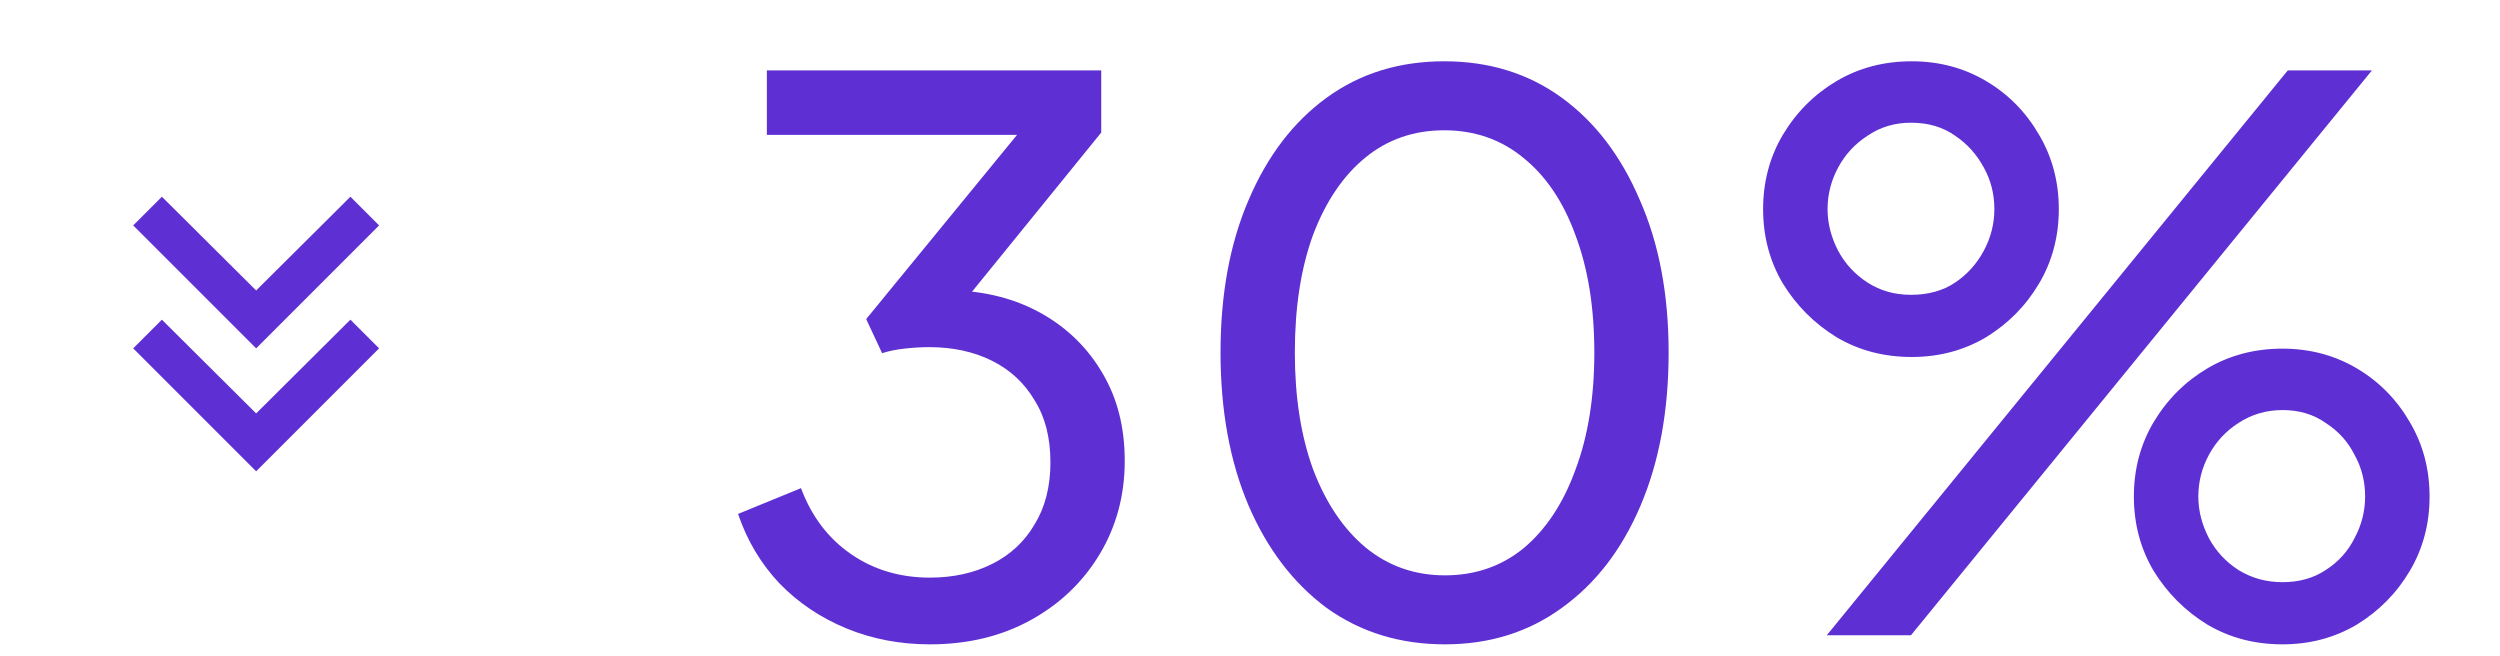 <svg width="122" height="32" viewBox="0 0 122 32" fill="none" xmlns="http://www.w3.org/2000/svg">
<mask id="mask0_948_84" style="mask-type:alpha" maskUnits="userSpaceOnUse" x="0" y="4" width="25" height="24">
<rect x="0.5" y="4" width="24" height="24" fill="#D9D9D9"/>
</mask>
<g mask="url(#mask0_948_84)">
<path d="M12.5 23L6.5 17L7.9 15.6L12.5 20.175L17.1 15.6L18.5 17L12.5 23ZM12.5 17L6.5 11L7.9 9.6L12.5 14.175L17.1 9.6L18.5 11L12.5 17Z" fill="#5E2FD3"/>
</g>
<path d="M45.378 31.444C43.923 31.444 42.566 31.185 41.308 30.667C40.05 30.149 38.965 29.421 38.052 28.484C37.139 27.522 36.461 26.387 36.017 25.08L39.088 23.822C39.606 25.203 40.42 26.276 41.53 27.041C42.64 27.806 43.923 28.188 45.378 28.188C46.513 28.188 47.524 27.966 48.412 27.522C49.3 27.078 49.991 26.437 50.484 25.598C51.002 24.759 51.261 23.748 51.261 22.564C51.261 21.355 51.002 20.344 50.484 19.53C49.991 18.691 49.3 18.05 48.412 17.606C47.524 17.162 46.5 16.94 45.341 16.94C44.971 16.94 44.564 16.965 44.12 17.014C43.701 17.063 43.343 17.137 43.047 17.236L42.27 15.571L49.633 6.58H37.423V3.435H53.74V6.469L46.71 15.127L46.488 14.165C48.141 14.214 49.596 14.597 50.854 15.312C52.112 16.027 53.099 17.002 53.814 18.235C54.529 19.444 54.887 20.862 54.887 22.49C54.887 24.167 54.48 25.684 53.666 27.041C52.852 28.398 51.73 29.471 50.299 30.26C48.868 31.049 47.228 31.444 45.378 31.444ZM70.514 31.444C68.319 31.444 66.395 30.852 64.742 29.668C63.114 28.459 61.844 26.794 60.931 24.673C60.018 22.527 59.562 20.036 59.562 17.199C59.562 14.362 60.018 11.883 60.931 9.762C61.844 7.616 63.114 5.951 64.742 4.767C66.37 3.583 68.282 2.991 70.477 2.991C72.672 2.991 74.584 3.583 76.212 4.767C77.84 5.951 79.11 7.616 80.023 9.762C80.96 11.883 81.429 14.362 81.429 17.199C81.429 20.036 80.973 22.527 80.06 24.673C79.147 26.819 77.865 28.484 76.212 29.668C74.584 30.852 72.685 31.444 70.514 31.444ZM70.514 28.077C71.994 28.077 73.277 27.633 74.362 26.745C75.447 25.832 76.286 24.562 76.878 22.934C77.495 21.306 77.803 19.394 77.803 17.199C77.803 15.004 77.495 13.092 76.878 11.464C76.286 9.836 75.435 8.578 74.325 7.69C73.24 6.802 71.957 6.358 70.477 6.358C68.997 6.358 67.714 6.802 66.629 7.69C65.544 8.578 64.693 9.836 64.076 11.464C63.484 13.092 63.188 15.004 63.188 17.199C63.188 19.37 63.484 21.269 64.076 22.897C64.693 24.525 65.544 25.795 66.629 26.708C67.739 27.621 69.034 28.077 70.514 28.077ZM89.148 31L111.644 3.435H115.751L93.255 31H89.148ZM93.292 17.421C91.936 17.421 90.715 17.1 89.629 16.459C88.544 15.793 87.668 14.917 87.002 13.832C86.361 12.747 86.04 11.538 86.04 10.206C86.04 8.874 86.361 7.665 87.002 6.58C87.668 5.47 88.544 4.594 89.629 3.953C90.715 3.312 91.936 2.991 93.292 2.991C94.624 2.991 95.833 3.312 96.918 3.953C98.004 4.594 98.867 5.47 99.508 6.58C100.15 7.665 100.47 8.874 100.47 10.206C100.47 11.538 100.15 12.747 99.508 13.832C98.867 14.917 98.004 15.793 96.918 16.459C95.833 17.1 94.624 17.421 93.292 17.421ZM93.255 14.387C94.094 14.387 94.809 14.19 95.401 13.795C95.993 13.4 96.462 12.882 96.807 12.241C97.153 11.6 97.325 10.921 97.325 10.206C97.325 9.466 97.153 8.788 96.807 8.171C96.462 7.53 95.993 7.012 95.401 6.617C94.809 6.198 94.094 5.988 93.255 5.988C92.466 5.988 91.763 6.198 91.146 6.617C90.53 7.012 90.049 7.53 89.703 8.171C89.358 8.812 89.185 9.491 89.185 10.206C89.185 10.897 89.358 11.575 89.703 12.241C90.049 12.882 90.53 13.4 91.146 13.795C91.763 14.19 92.466 14.387 93.255 14.387ZM111.385 31.444C110.029 31.444 108.808 31.123 107.722 30.482C106.637 29.816 105.761 28.94 105.095 27.855C104.454 26.77 104.133 25.561 104.133 24.229C104.133 22.897 104.454 21.688 105.095 20.603C105.761 19.493 106.637 18.617 107.722 17.976C108.808 17.335 110.029 17.014 111.385 17.014C112.717 17.014 113.926 17.335 115.011 17.976C116.097 18.617 116.96 19.493 117.601 20.603C118.243 21.688 118.563 22.897 118.563 24.229C118.563 25.561 118.243 26.77 117.601 27.855C116.96 28.94 116.097 29.816 115.011 30.482C113.926 31.123 112.717 31.444 111.385 31.444ZM111.385 28.41C112.199 28.41 112.902 28.213 113.494 27.818C114.111 27.423 114.58 26.905 114.9 26.264C115.246 25.623 115.418 24.944 115.418 24.229C115.418 23.489 115.246 22.811 114.9 22.194C114.58 21.553 114.111 21.035 113.494 20.64C112.902 20.221 112.199 20.011 111.385 20.011C110.596 20.011 109.881 20.221 109.239 20.64C108.623 21.035 108.142 21.553 107.796 22.194C107.451 22.835 107.278 23.514 107.278 24.229C107.278 24.92 107.451 25.598 107.796 26.264C108.142 26.905 108.623 27.423 109.239 27.818C109.881 28.213 110.596 28.41 111.385 28.41Z" fill="#5E2FD3"/>
</svg>
